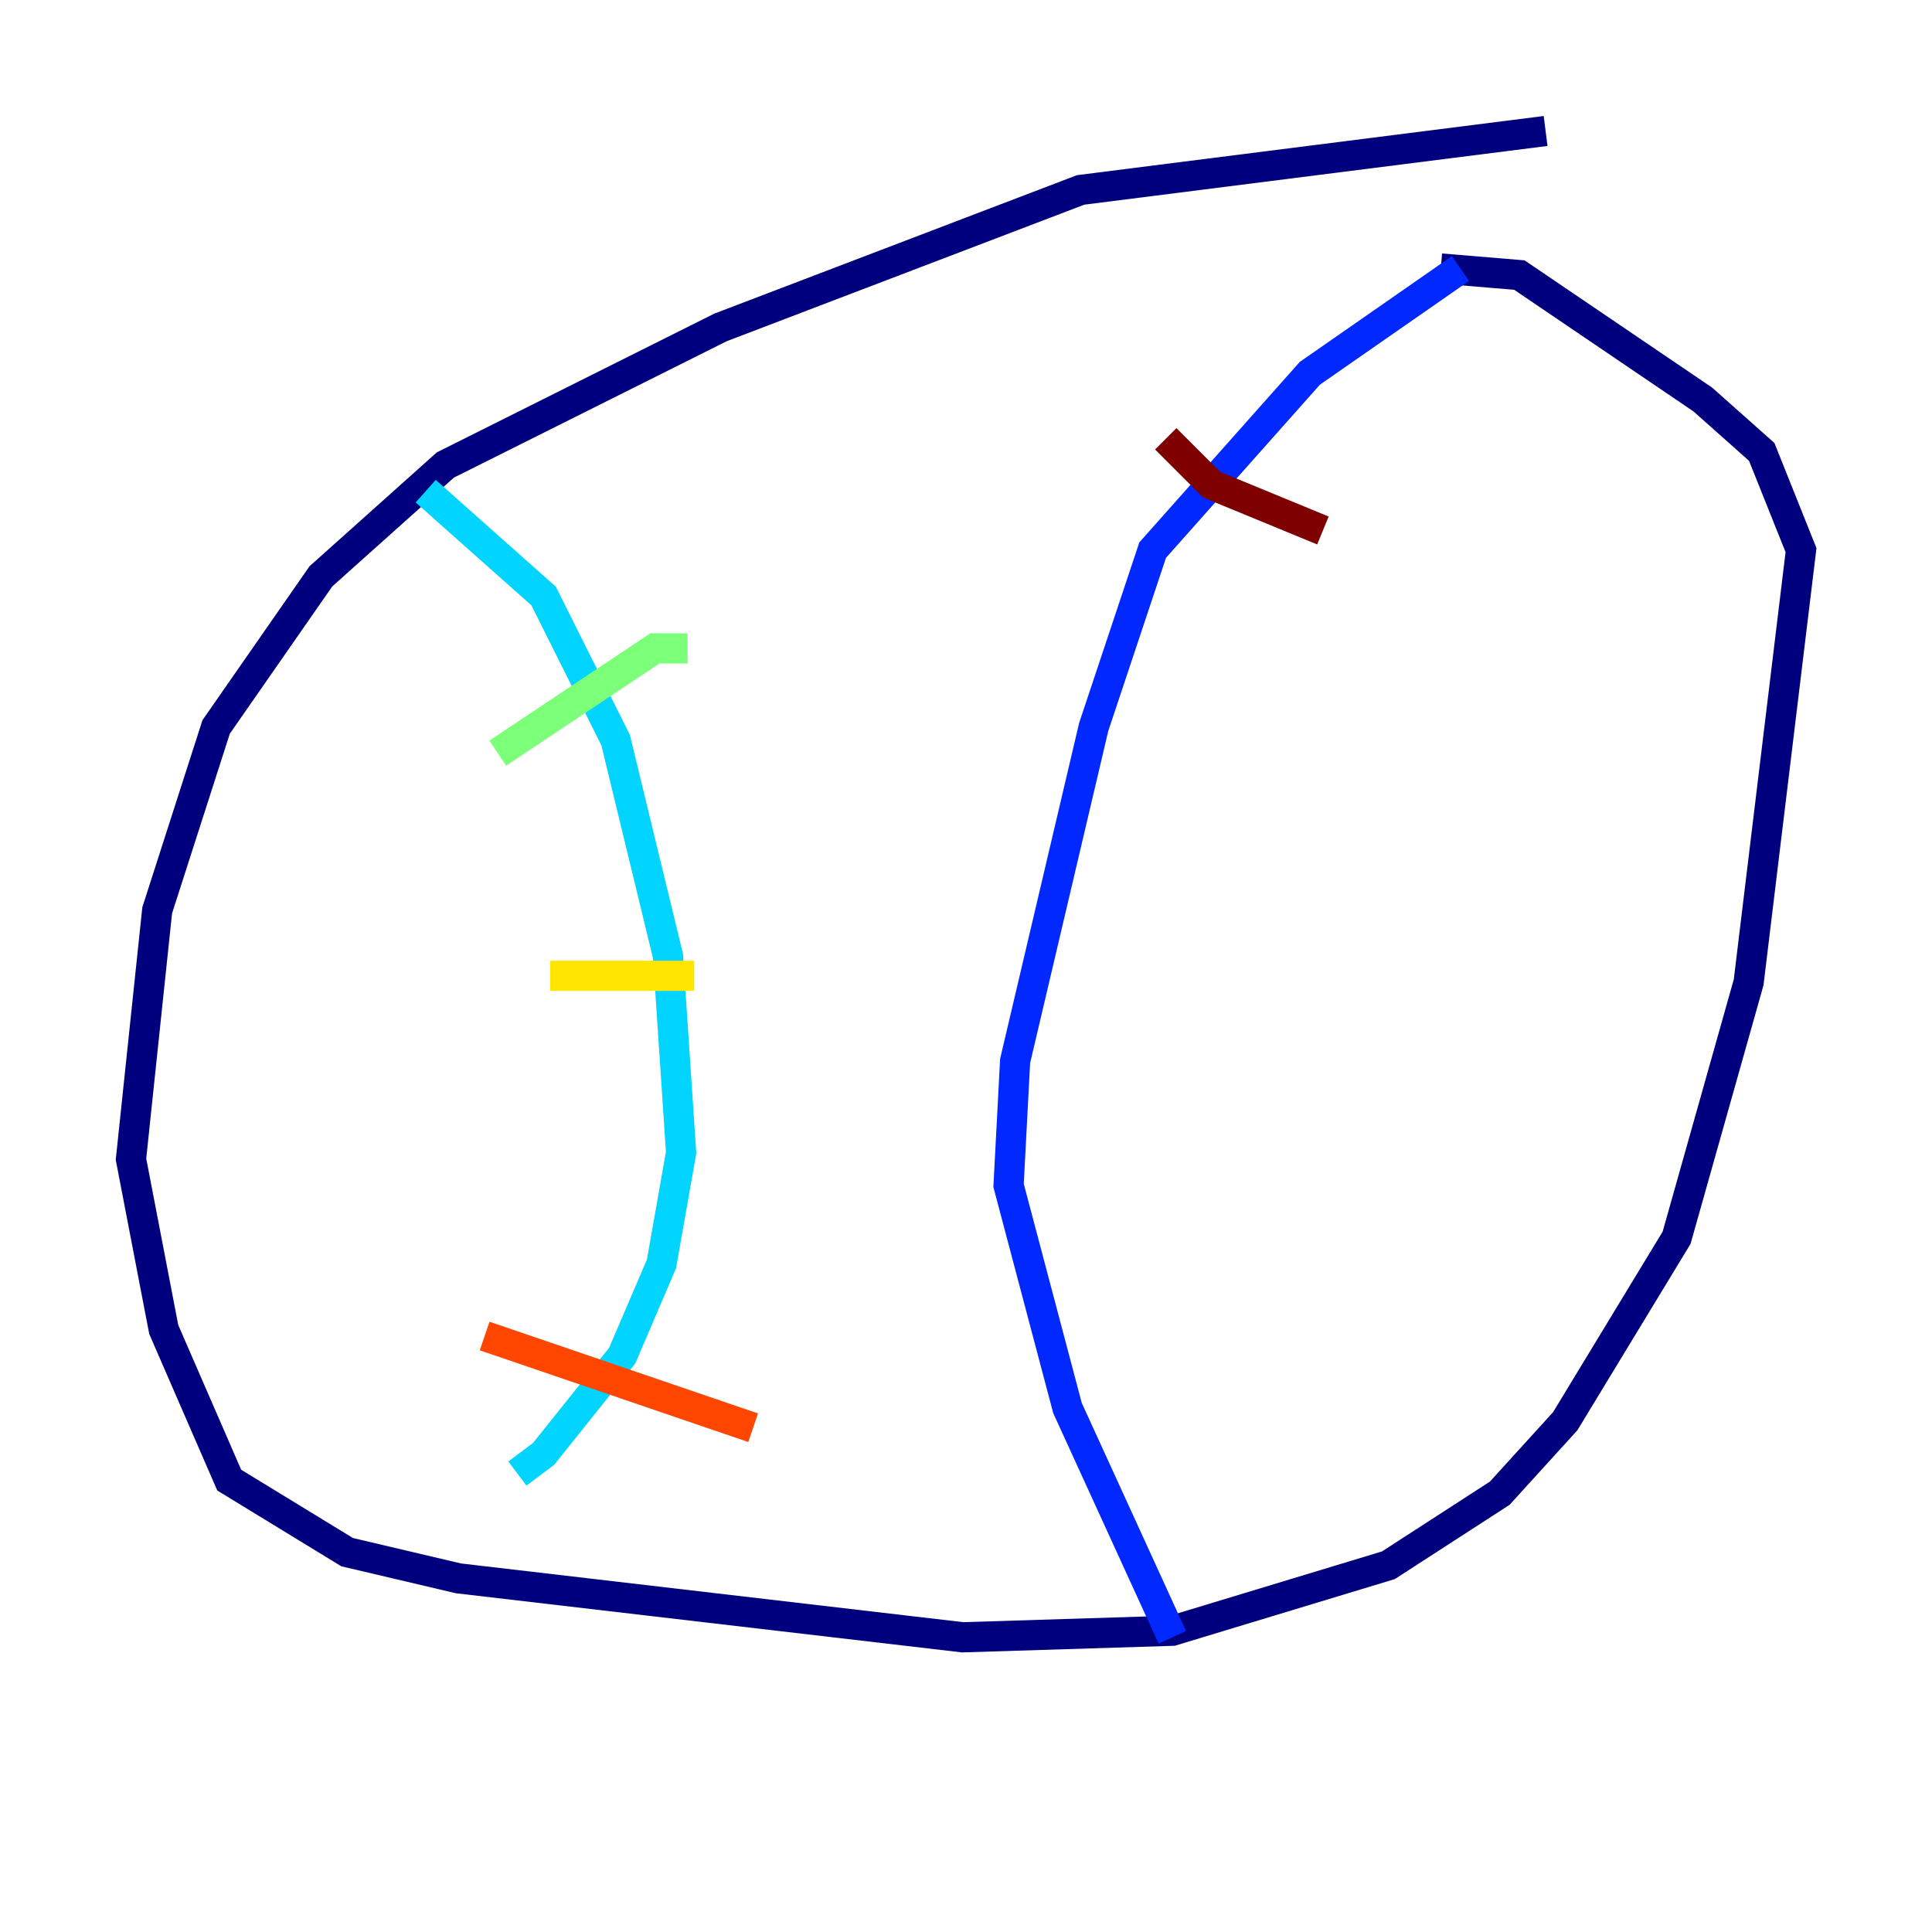 <?xml version="1.0" encoding="utf-8" ?>
<svg baseProfile="tiny" height="128" version="1.2" viewBox="0,0,128,128" width="128" xmlns="http://www.w3.org/2000/svg" xmlns:ev="http://www.w3.org/2001/xml-events" xmlns:xlink="http://www.w3.org/1999/xlink"><defs /><polyline fill="none" points="102.4,8.678 71.593,12.583 47.729,21.695 29.505,30.807 21.261,38.183 14.319,48.163 10.414,60.312 8.678,76.8 10.848,88.081 15.186,98.061 22.997,102.834 30.373,104.57 63.783,108.475 77.668,108.041 91.986,103.702 99.363,98.929 103.702,94.156 111.078,82.007 115.851,65.085 119.322,36.447 116.719,29.939 112.814,26.468 100.664,18.224 95.458,17.79" stroke="#00007f" stroke-width="2" /><polyline fill="none" points="96.759,17.79 86.78,24.732 76.366,36.447 72.461,48.163 67.254,70.291 66.82,78.536 70.725,93.288 77.668,108.475" stroke="#0028ff" stroke-width="2" /><polyline fill="none" points="28.203,32.542 36.014,39.485 40.786,49.031 44.258,63.349 45.125,76.366 43.824,83.742 41.22,89.817 36.014,96.325 34.278,97.627" stroke="#00d4ff" stroke-width="2" /><polyline fill="none" points="32.976,49.898 43.39,42.956 45.559,42.956" stroke="#7cff79" stroke-width="2" /><polyline fill="none" points="36.447,64.651 45.993,64.651" stroke="#ffe500" stroke-width="2" /><polyline fill="none" points="32.108,88.515 49.898,94.59" stroke="#ff4600" stroke-width="2" /><polyline fill="none" points="77.234,29.071 80.271,32.108 87.647,35.146" stroke="#7f0000" stroke-width="2" /></svg>